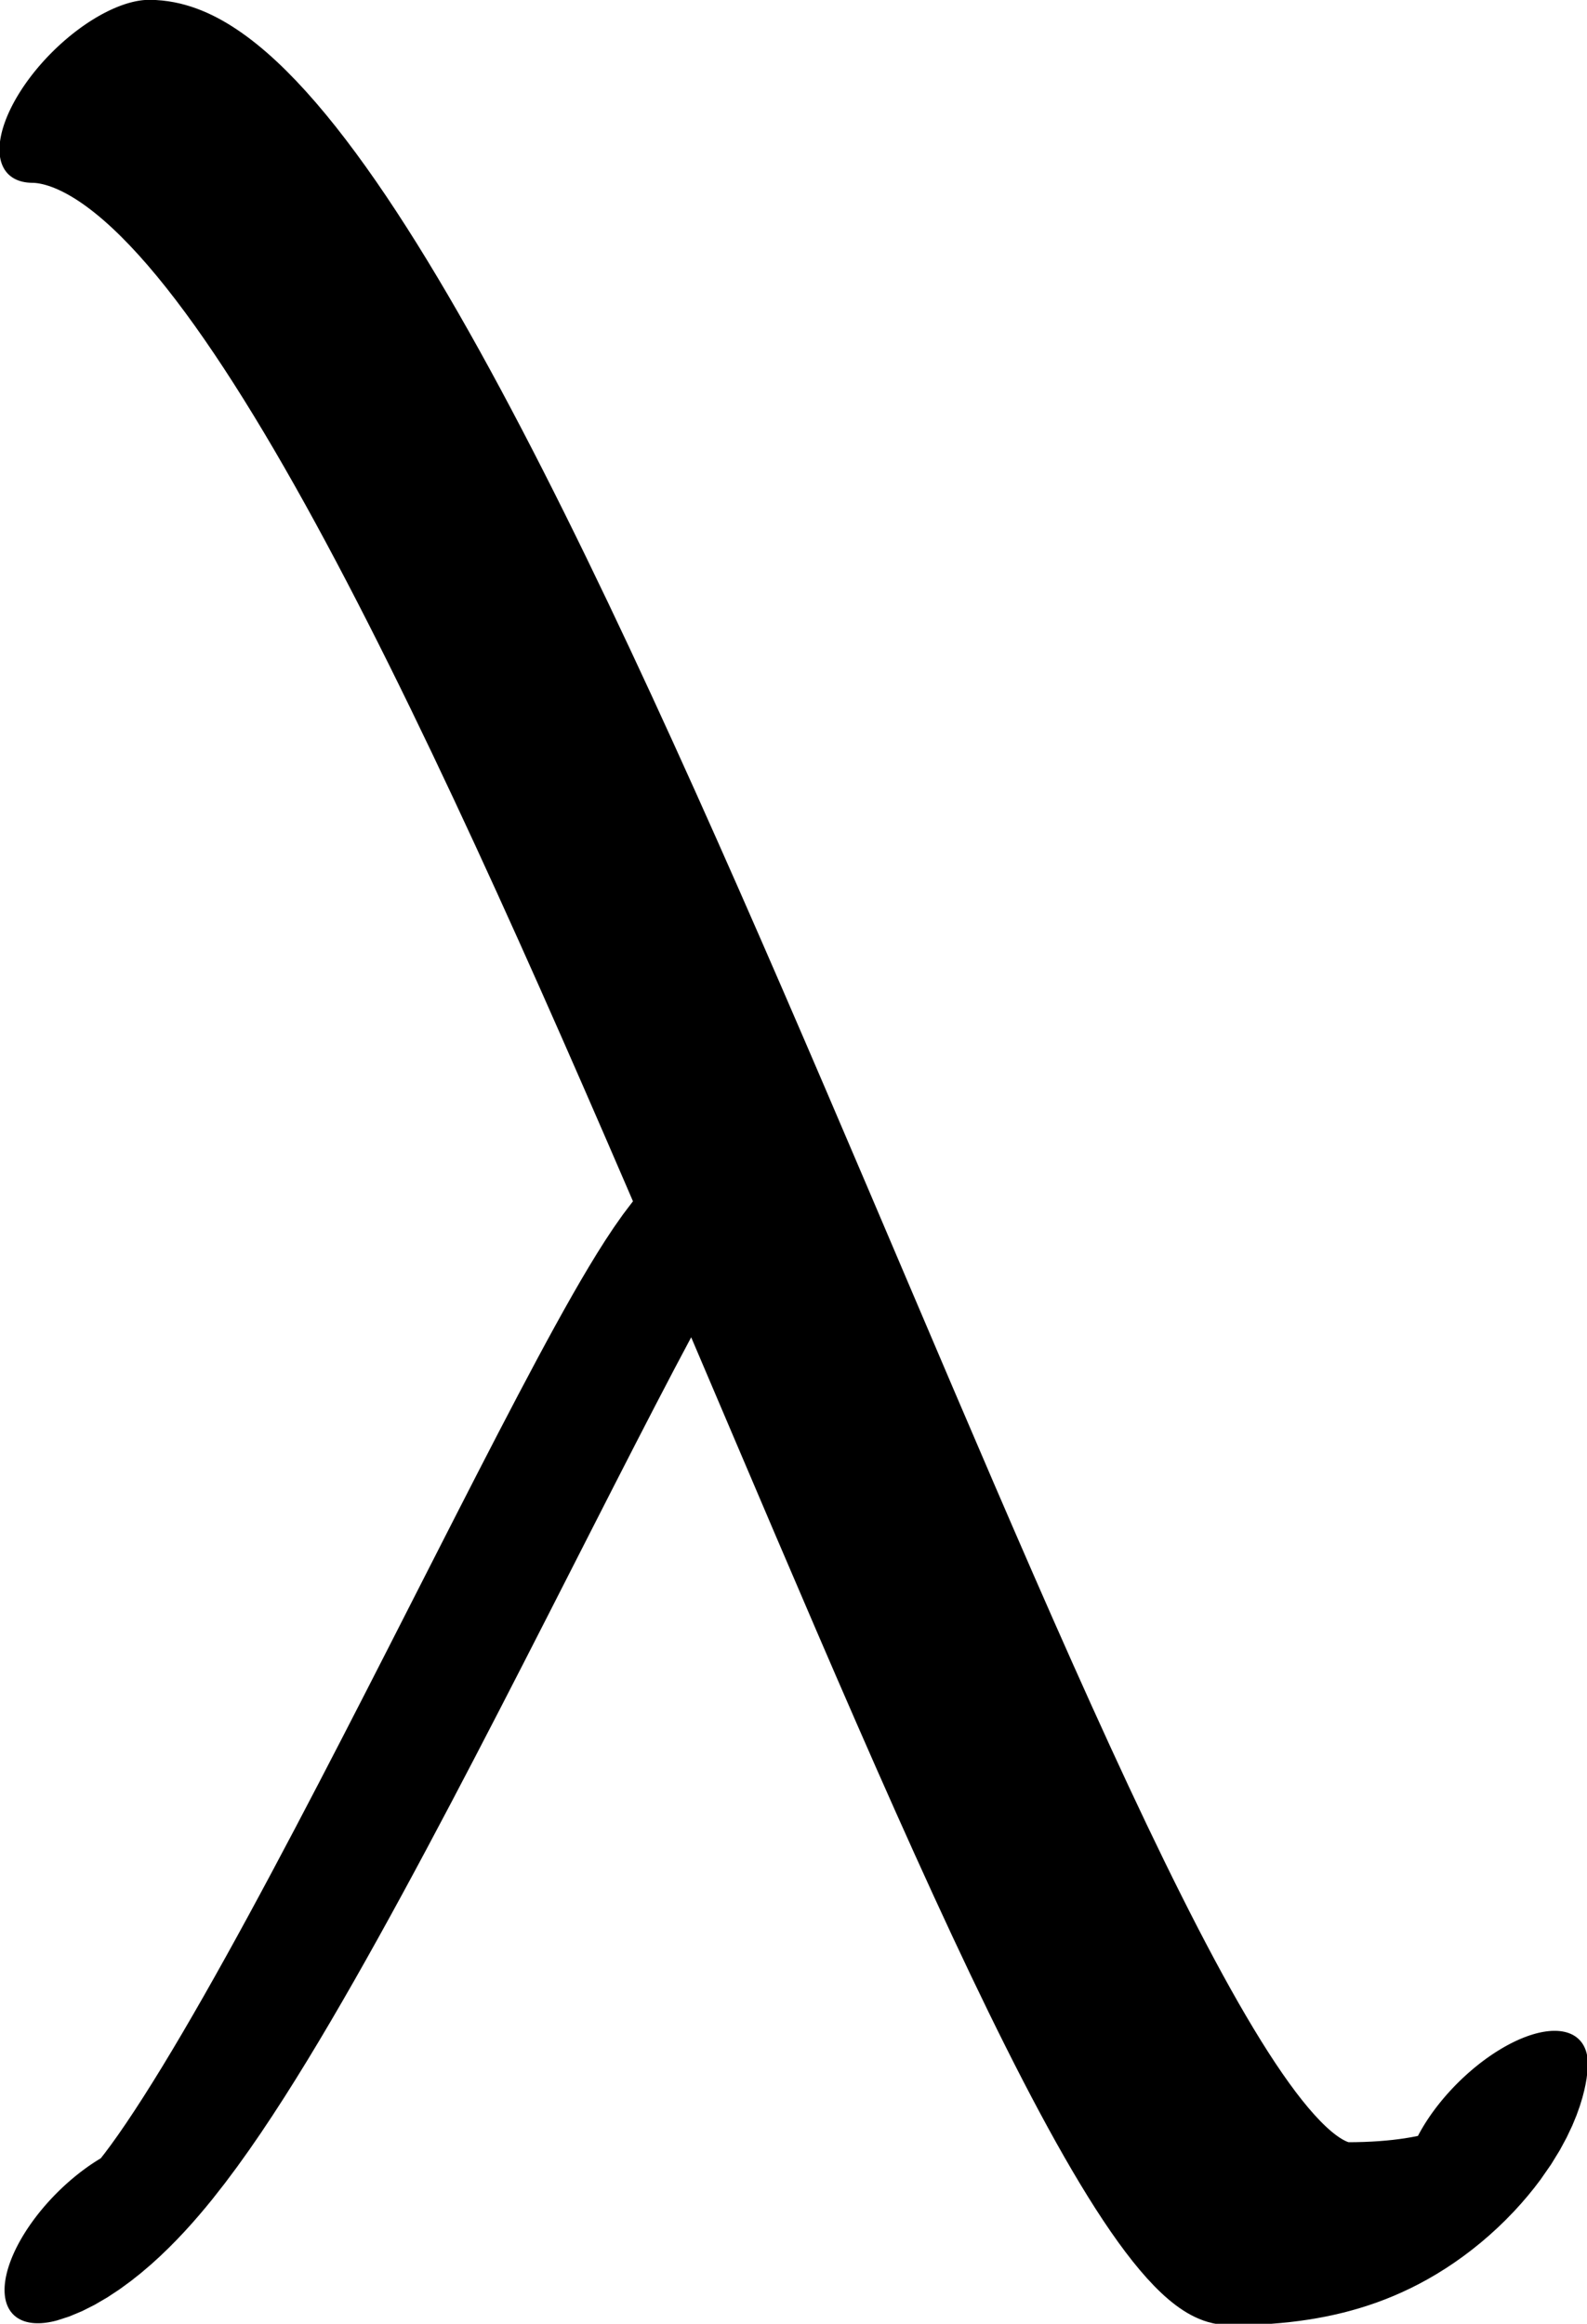 <?xml version="1.0" encoding="UTF-8" standalone="no"?>
<!-- Created with Inkscape (http://www.inkscape.org/) -->

<svg
   width="592.993"
   height="868.293"
   viewBox="0 0 592.993 868.293"
   version="1.1"
   id="svg5"
   sodipodi:docname="drawings.svg"
   inkscape:version="1.2.2 (732a01da63, 2022-12-09, custom)"
   xml:space="preserve"
   xmlns:inkscape="http://www.inkscape.org/namespaces/inkscape"
   xmlns:sodipodi="http://sodipodi.sourceforge.net/DTD/sodipodi-0.dtd"
   xmlns="http://www.w3.org/2000/svg"
   xmlns:svg="http://www.w3.org/2000/svg"><sodipodi:namedview
     id="namedview7"
     pagecolor="#ffffff"
     bordercolor="#000000"
     borderopacity="0.25"
     inkscape:showpageshadow="2"
     inkscape:pageopacity="0.0"
     inkscape:pagecheckerboard="0"
     inkscape:deskcolor="#d1d1d1"
     inkscape:document-units="px"
     showgrid="false"
     inkscape:zoom="0.8409652"
     inkscape:cx="384.08248"
     inkscape:cy="912.64181"
     inkscape:window-width="3072"
     inkscape:window-height="1849"
     inkscape:window-x="0"
     inkscape:window-y="34"
     inkscape:window-maximized="1"
     inkscape:current-layer="layer50"
     showguides="true"
     inkscape:lockguides="false"><sodipodi:guide
       position="655.537,34.177"
       orientation="0,1"
       inkscape:label="baseline"
       id="guide136"
       inkscape:locked="false" /><sodipodi:guide
       position="-246.453,1081.503"
       orientation="0,1"
       inkscape:label="ascender"
       id="guide138"
       inkscape:locked="false" /><sodipodi:guide
       position="-246.453,834.116"
       orientation="0,1"
       inkscape:label="caps"
       id="guide140"
       inkscape:locked="false" /><sodipodi:guide
       position="-249.367,443.433"
       orientation="0,1"
       inkscape:label="xheight"
       id="guide142"
       inkscape:locked="false" /><sodipodi:guide
       position="-251.042,-791.51"
       orientation="0,1"
       inkscape:label="descender"
       id="guide144"
       inkscape:locked="false" /><sodipodi:guide
       position="34.177,-857.831"
       orientation="-1,0"
       id="guide2100"
       inkscape:locked="false"
       inkscape:label="left"
       inkscape:color="rgb(0,134,229)" /><sodipodi:guide
       position="556.196,550.177"
       orientation="0,1"
       id="guide7691"
       inkscape:locked="false"
       inkscape:label="numeral height"
       inkscape:color="rgb(0,134,229)" /><sodipodi:guide
       position="626.291,1187.438"
       orientation="1,0"
       id="guide679"
       inkscape:locked="false" /><sodipodi:guide
       position="312.748,-86.767"
       orientation="1,0"
       id="guide1356"
       inkscape:locked="false" /><sodipodi:guide
       position="336.497,611.197"
       orientation="-1,0"
       id="guide1358"
       inkscape:locked="false"
       inkscape:label="number width"
       inkscape:color="rgb(0,134,229)" /><sodipodi:guide
       position="-58.574,229.016"
       orientation="0,-1"
       id="guide1360"
       inkscape:locked="false" /><sodipodi:guide
       position="1254.14,417.934"
       orientation="0,-1"
       id="guide1362"
       inkscape:locked="false" /><sodipodi:guide
       position="-45.406,115.638"
       orientation="0,-1"
       id="guide1364"
       inkscape:locked="false" /><sodipodi:guide
       position="136.44,-57.56"
       orientation="1,0"
       id="guide1366"
       inkscape:locked="false" /><sodipodi:guide
       position="557.782,-222.782"
       orientation="1,0"
       id="guide1382"
       inkscape:locked="false" /><sodipodi:guide
       position="716.726,72.053"
       orientation="0,-1"
       id="guide1386"
       inkscape:locked="false" /><sodipodi:guide
       position="-108.516,180.262"
       orientation="0,-1"
       id="guide2852"
       inkscape:locked="false" /><sodipodi:guide
       position="222.474,-26.271"
       orientation="1,0"
       id="guide2856"
       inkscape:locked="false" /><sodipodi:guide
       position="262.794,-33.516"
       orientation="1,0"
       id="guide1674"
       inkscape:locked="false" /><sodipodi:guide
       position="400.303,101.78"
       orientation="1,0"
       id="guide3128"
       inkscape:locked="false" /><sodipodi:guide
       position="481.282,143.4"
       orientation="-1,0"
       id="guide985"
       inkscape:locked="false" /><sodipodi:guide
       position="34.177,292.039"
       orientation="0,-1"
       id="guide1990"
       inkscape:locked="false" /><sodipodi:guide
       position="374.167,-242.476"
       orientation="1,0"
       id="guide2707"
       inkscape:locked="false" /><sodipodi:guide
       position="428.961,-244.25"
       orientation="1,0"
       id="guide2709"
       inkscape:locked="false" /><sodipodi:guide
       position="-84.734,627.368"
       orientation="0,1"
       id="guide2853"
       inkscape:locked="false"
       inkscape:label="tittle"
       inkscape:color="rgb(0,134,229)" /><sodipodi:guide
       position="892.714,871.354"
       orientation="1,0"
       id="guide1774"
       inkscape:locked="false" /></sodipodi:namedview><defs
     id="defs2" /><g
     inkscape:groupmode="layer"
     id="layer52"
     inkscape:label="GlyphLayer-lambda"
     transform="translate(-246.453,-319.145)"><g
       id="g8133"
       transform="matrix(0.347,0.347,-0.736,0.736,906.36,-0.639)"><path
         style="fill:none;stroke:#000000;stroke-width:84.027;stroke-linecap:round;stroke-linejoin:round"
         d="m -391.948,665.643 c 185.621,-86.342 1681.71,294.751 1798.483,239.738 110.346,-51.985 51.717,-80.942 51.717,-80.942"
         id="path8127"
         sodipodi:nodetypes="csc" /><path
         style="fill:none;stroke:#000000;stroke-width:84.027;stroke-linecap:round;stroke-linejoin:round"
         d="M 763.227,1207.691 C 813.114,1166.276 525.702,823.843 537.987,793.083"
         id="path8129"
         sodipodi:nodetypes="cc" /></g></g></svg>
